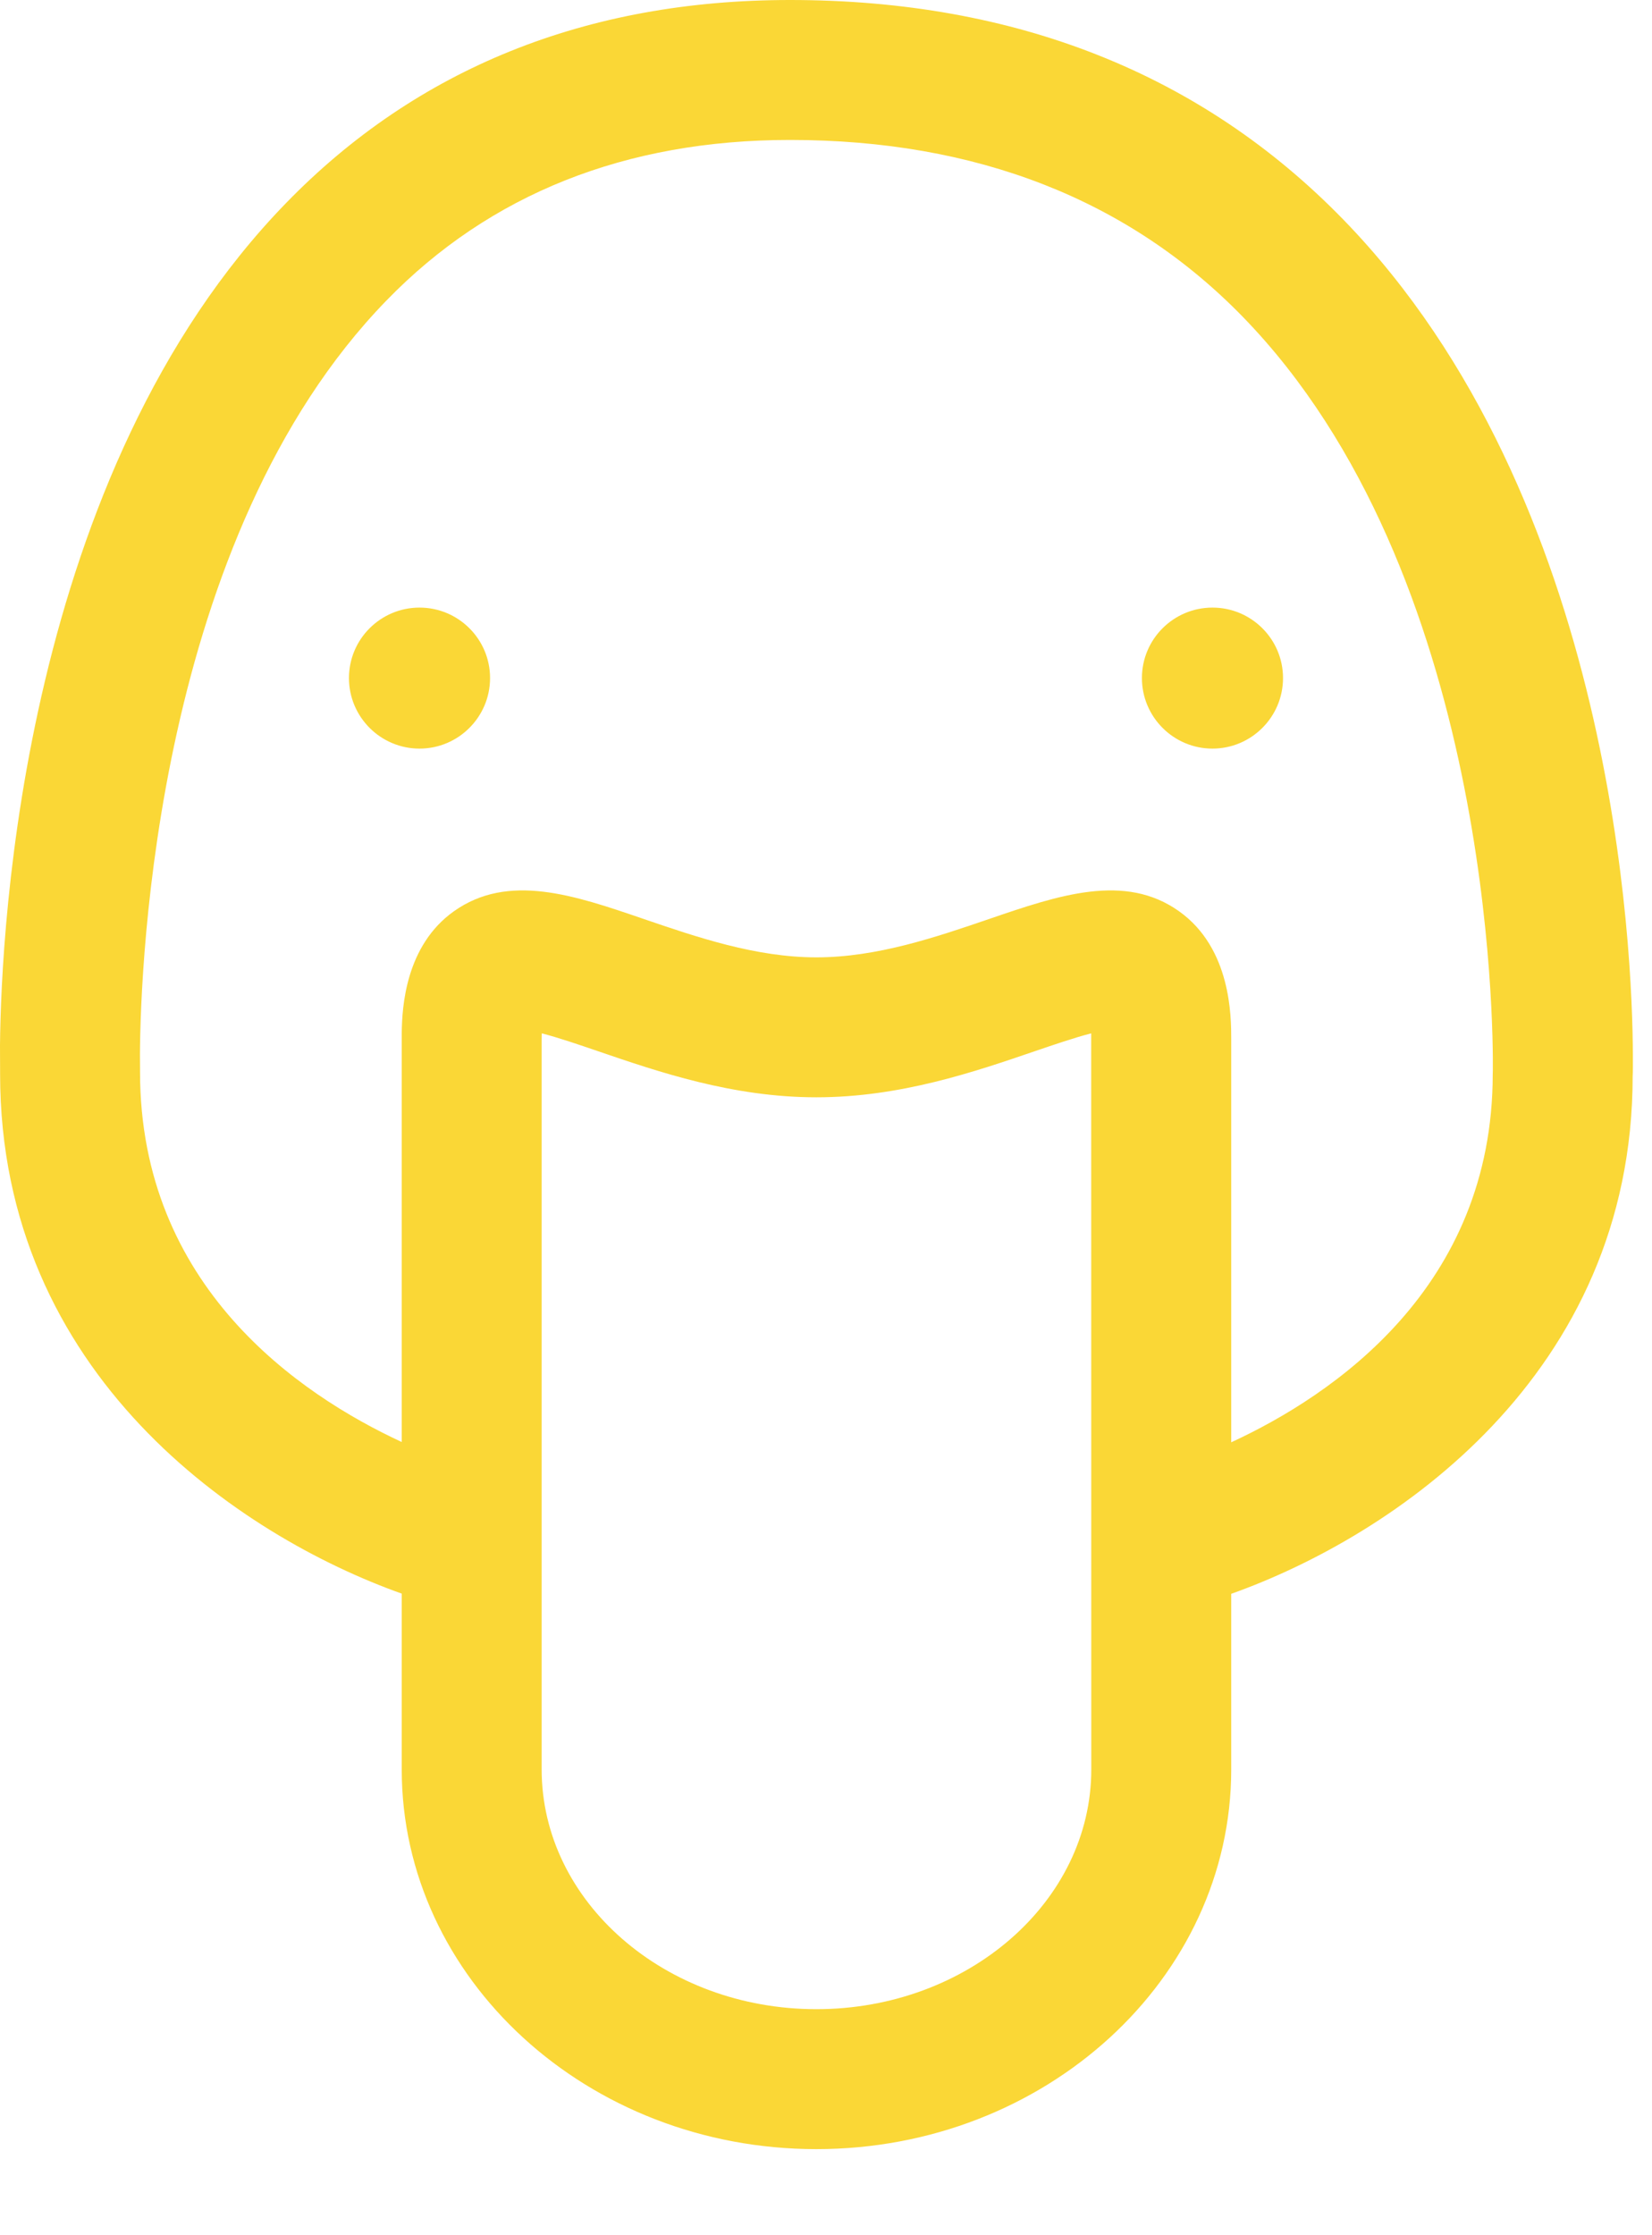 <?xml version="1.0" encoding="UTF-8"?>
<svg width="17px" height="23px" viewBox="0 0 17 23" version="1.1" xmlns="http://www.w3.org/2000/svg" xmlns:xlink="http://www.w3.org/1999/xlink">
    <title>01-Atoms/Icons/24px/Bird</title>
    <g id="01---Desktop" stroke="none" stroke-width="1" fill="none" fill-rule="evenodd">
        <g id="UI-02.Login.registrazione_04.Registrazione.pet.1.1" transform="translate(-827, -548)" fill="#fad736">
            <g id="Combined-Shape" transform="translate(823, 547)">
                <path d="M12.13,1 C14.452,1 16.367,1.761 17.825,3.261 C20.616,6.134 20.8,10.787 20.803,11.856 L20.803,11.976 C20.803,12.026 20.802,12.058 20.801,12.072 C20.801,15.153 18.334,16.808 16.67,17.4 L16.67,17.4 L16.67,19.207 C16.67,21.362 14.755,23.114 12.401,23.114 C10.048,23.114 8.134,21.362 8.134,19.207 L8.134,19.207 L8.134,17.398 C6.468,16.805 4.001,15.148 4.001,12.051 C4.001,12.046 4.001,12.04 4.001,12.031 L4,11.754 C4.012,10.529 4.242,5.868 6.944,3.089 C8.291,1.703 10.036,1 12.13,1 Z M15.229,11.633 C15.06,11.676 14.83,11.755 14.645,11.818 C14.031,12.028 13.266,12.291 12.401,12.291 C11.537,12.291 10.772,12.028 10.158,11.818 C9.974,11.755 9.744,11.676 9.575,11.633 C9.574,11.652 9.574,11.672 9.574,11.693 L9.574,19.207 C9.574,20.567 10.842,21.674 12.401,21.674 C13.96,21.674 15.23,20.567 15.23,19.207 L15.23,19.207 L15.229,11.662 L15.229,11.662 Z M12.13,2.44 C10.439,2.44 9.041,2.996 7.977,4.092 C5.607,6.529 5.446,10.908 5.44,11.85 L5.441,11.997 C5.441,12.017 5.441,12.028 5.441,12.03 C5.441,14.235 7.077,15.348 8.134,15.838 L8.134,15.838 L8.134,11.632 C8.137,11.357 8.175,10.731 8.669,10.378 C9.23,9.979 9.907,10.21 10.624,10.456 C11.165,10.641 11.776,10.851 12.401,10.851 C13.027,10.851 13.638,10.641 14.179,10.456 C14.897,10.21 15.577,9.979 16.135,10.378 C16.67,10.76 16.67,11.463 16.67,11.693 L16.67,15.841 C17.723,15.354 19.361,14.245 19.361,12.051 L19.361,12.051 L19.362,12.016 C19.367,11.562 19.352,6.894 16.789,4.26 C15.613,3.052 14.045,2.44 12.13,2.44 Z M8.317,7.252 C8.717,7.252 9.043,7.576 9.043,7.977 C9.043,8.378 8.717,8.703 8.317,8.703 C7.917,8.703 7.591,8.378 7.591,7.977 C7.591,7.576 7.917,7.252 8.317,7.252 Z M16.477,7.252 C16.877,7.252 17.203,7.576 17.203,7.977 C17.203,8.378 16.877,8.703 16.477,8.703 C16.077,8.703 15.751,8.378 15.751,7.977 C15.751,7.576 16.077,7.252 16.477,7.252 Z"></path>
            </g>
        </g>
    </g>
</svg>